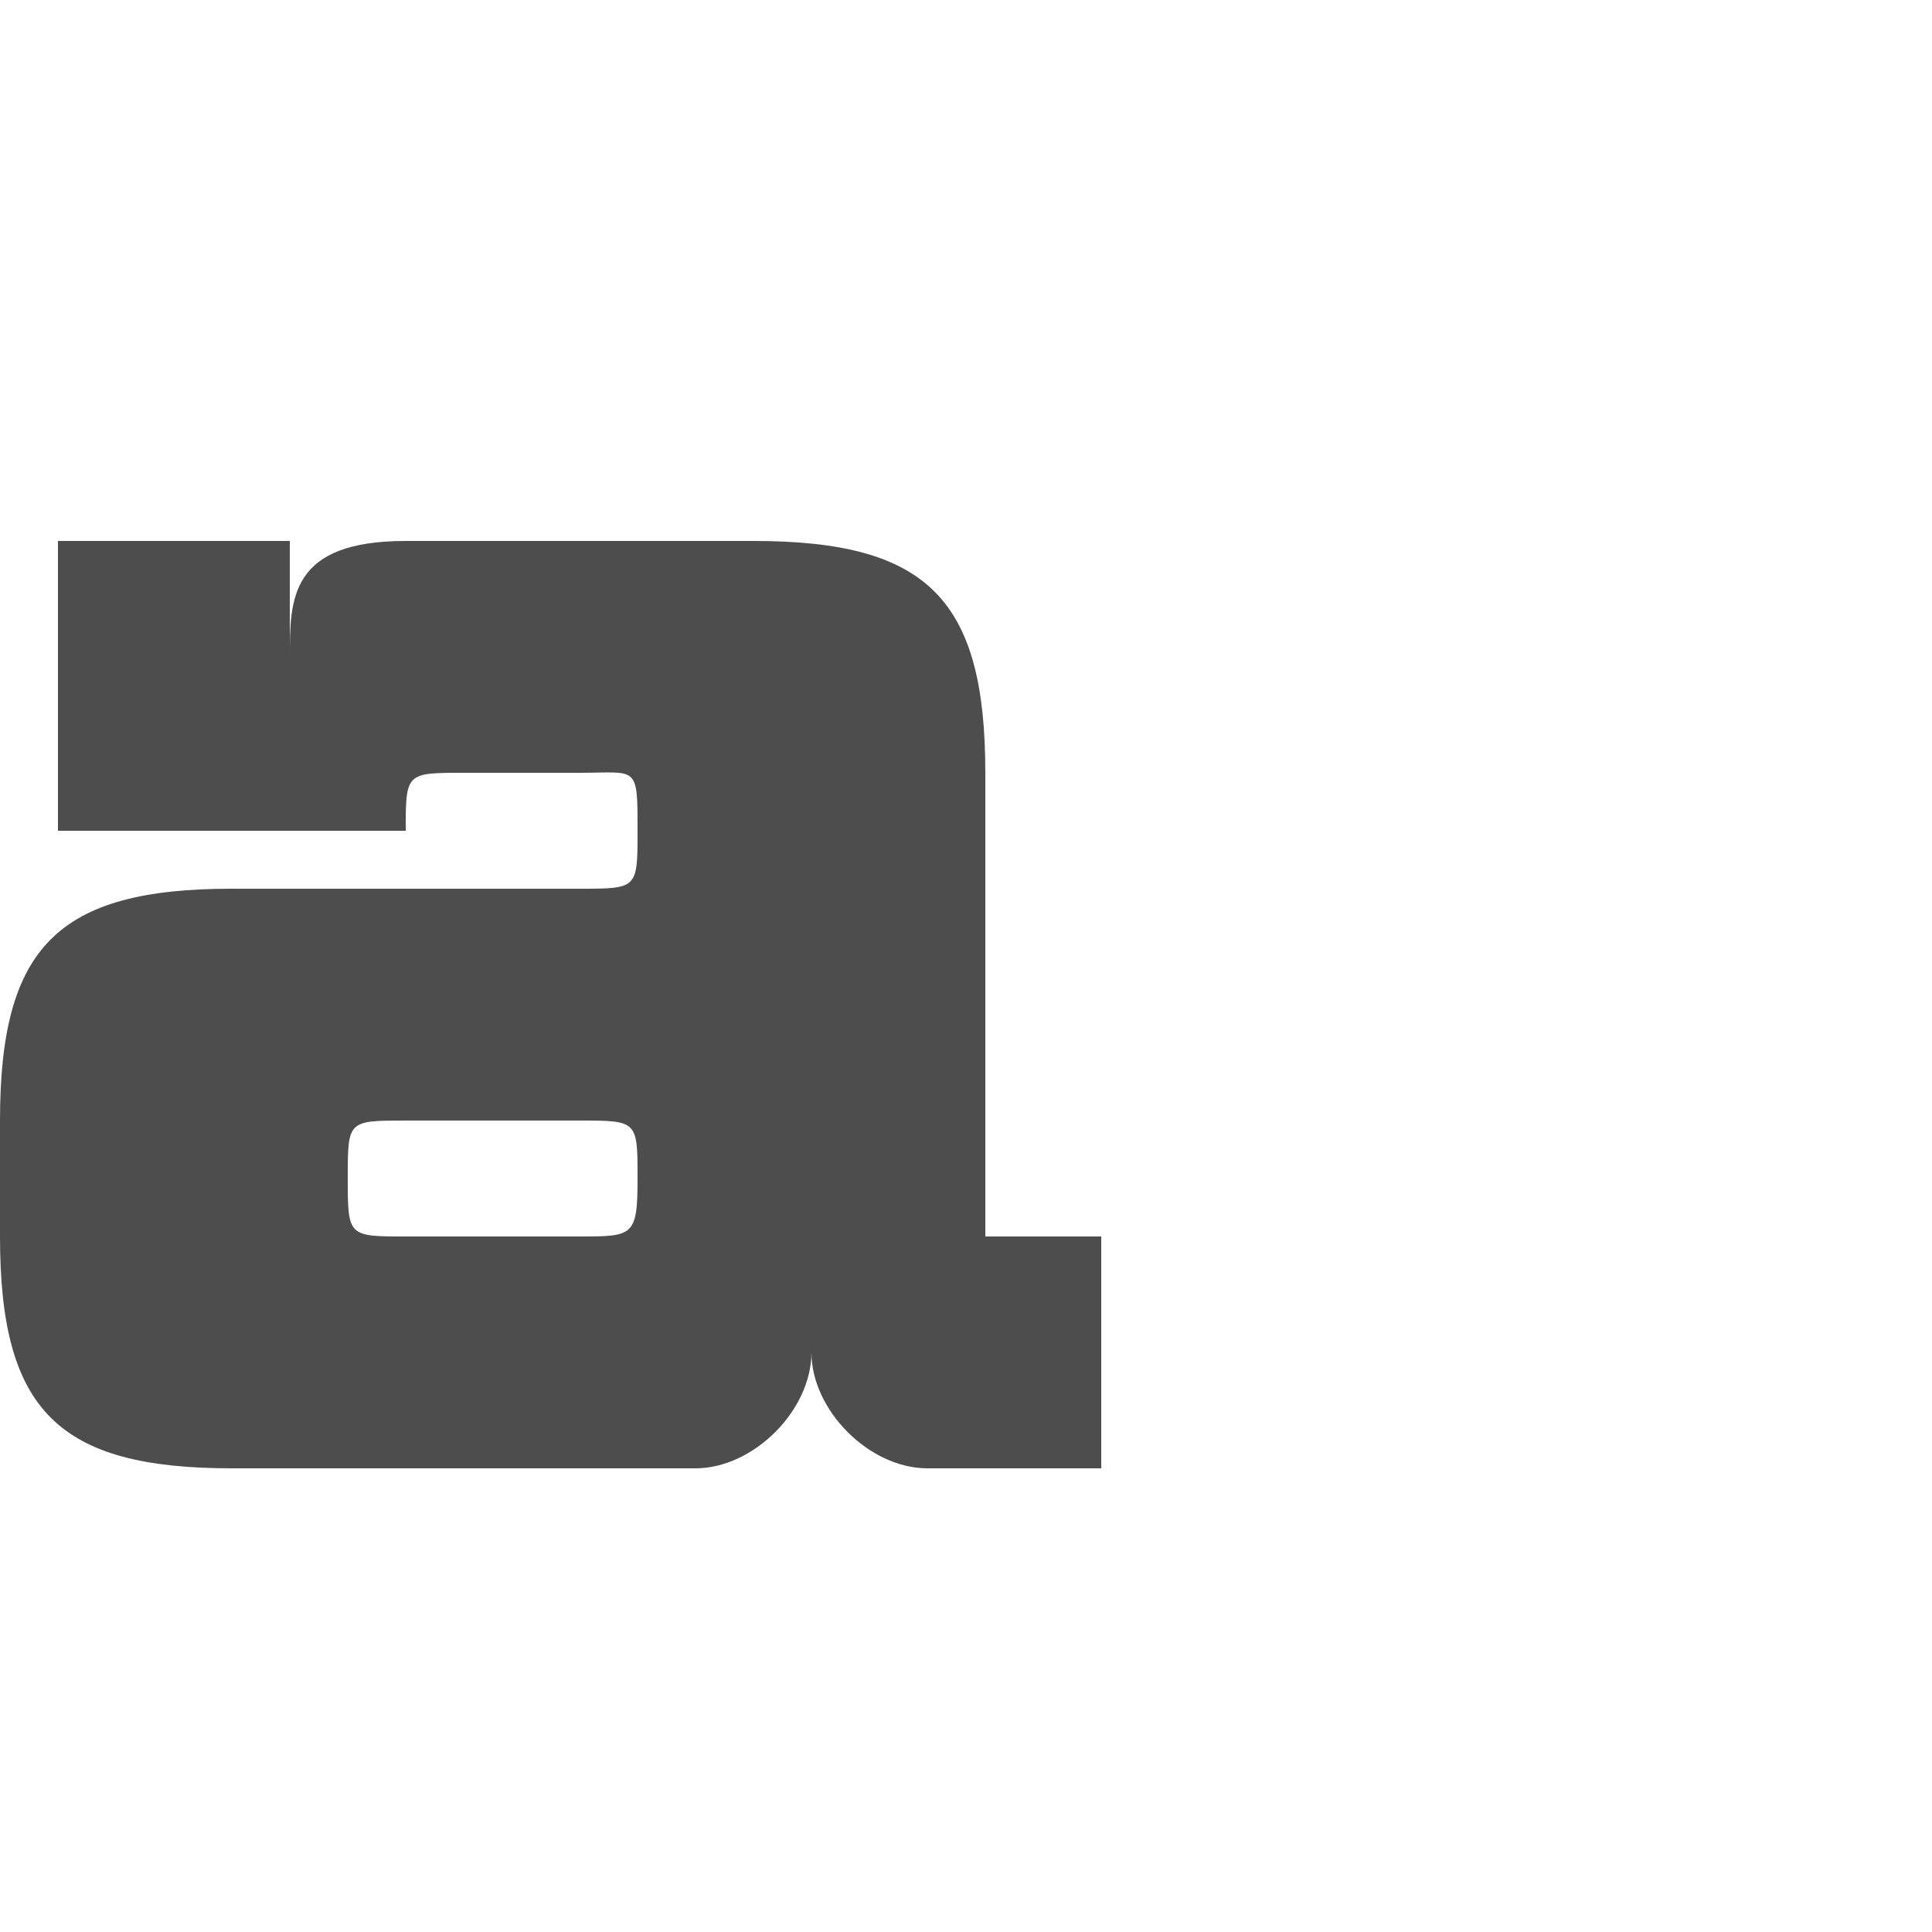<?xml version="1.0" encoding="UTF-8" standalone="no"?>
<!-- Created with Inkscape (http://www.inkscape.org/) -->

<svg
   xmlns:dc="http://purl.org/dc/elements/1.1/"
   xmlns:cc="http://creativecommons.org/ns#"
   xmlns:rdf="http://www.w3.org/1999/02/22-rdf-syntax-ns#"
   xmlns:svg="http://www.w3.org/2000/svg"
   xmlns="http://www.w3.org/2000/svg"
   xmlns:sodipodi="http://sodipodi.sourceforge.net/DTD/sodipodi-0.dtd"
   xmlns:inkscape="http://www.inkscape.org/namespaces/inkscape"
   width="1000"
   height="1000"
   id="svg3092"
   version="1.1"
   inkscape:version="0.48.2 r9819"
   sodipodi:docname="Lower A.svg">
  <defs
     id="defs5498" />
  <sodipodi:namedview
     inkscape:window-height="852"
     inkscape:window-width="1440"
     inkscape:pageshadow="2"
     inkscape:pageopacity="0.0"
     borderopacity="1.0"
     bordercolor="#666666"
     pagecolor="#ffffff"
     id="base"
     showgrid="true"
     showguides="true"
     inkscape:guide-bbox="true"
     inkscape:zoom="0.558333"
     inkscape:cx="504.73425"
     inkscape:cy="443.06966"
     inkscape:window-x="0"
     inkscape:window-y="22"
     inkscape:current-layer="layer1"
     inkscape:window-maximized="0">
    <sodipodi:guide
       orientation="horizontal"
       position="0,240"
       id="guide5596" />
    <inkscape:grid
       type="xygrid"
       id="grid3143"
       empspacing="4"
       visible="true"
       enabled="true"
       snapvisiblegridlinesonly="true"
       spacingx="30px"
       spacingy="30px" />
    <sodipodi:guide
       orientation="0,1"
       position="0,840"
       id="guide3188" />
    <sodipodi:guide
       orientation="0,1"
       position="0,720"
       id="guide3190" />
    <sodipodi:guide
       orientation="1,0"
       position="600,240"
       id="guide3192" />
  </sodipodi:namedview>
  <g
     inkscape:label="Layer 1"
     inkscape:groupmode="layer"
     id="layer1">
    <path
       style="fill:#4d4d4d;fill-rule:evenodd;stroke:none"
       d="m 30,280 0,150 180,0 c 0,-30 0,-30 30,-30 l 60,0 c 30,0 30,-4.485 30,30 0,30 0,30 -30,30 l -180,0 C 30,460 0,490 0,580 l 0,60 c 0,90 30,120 120,120 l 240,0 c 30,0 60,-30 60,-60 0,30 30,60 60,60 l 90,0 0,-120 -60,0 0,-240 C 510,310 480,280 390,280 l -180,0 c -60,0 -60,30 -60,60 l 0,-60 z m 180,300 90,0 c 30,0 30,0 30,30 0,30 -2.32,29.963 -30,30 l -90,0 c -30,0 -30,0 -30,-30.512 C 180,580 180,580 210,580 z"
       id="path3475"
       inkscape:connector-curvature="0"
       sodipodi:nodetypes="ccccccsccccccccccccccccssccccs" />
  </g>
</svg>
